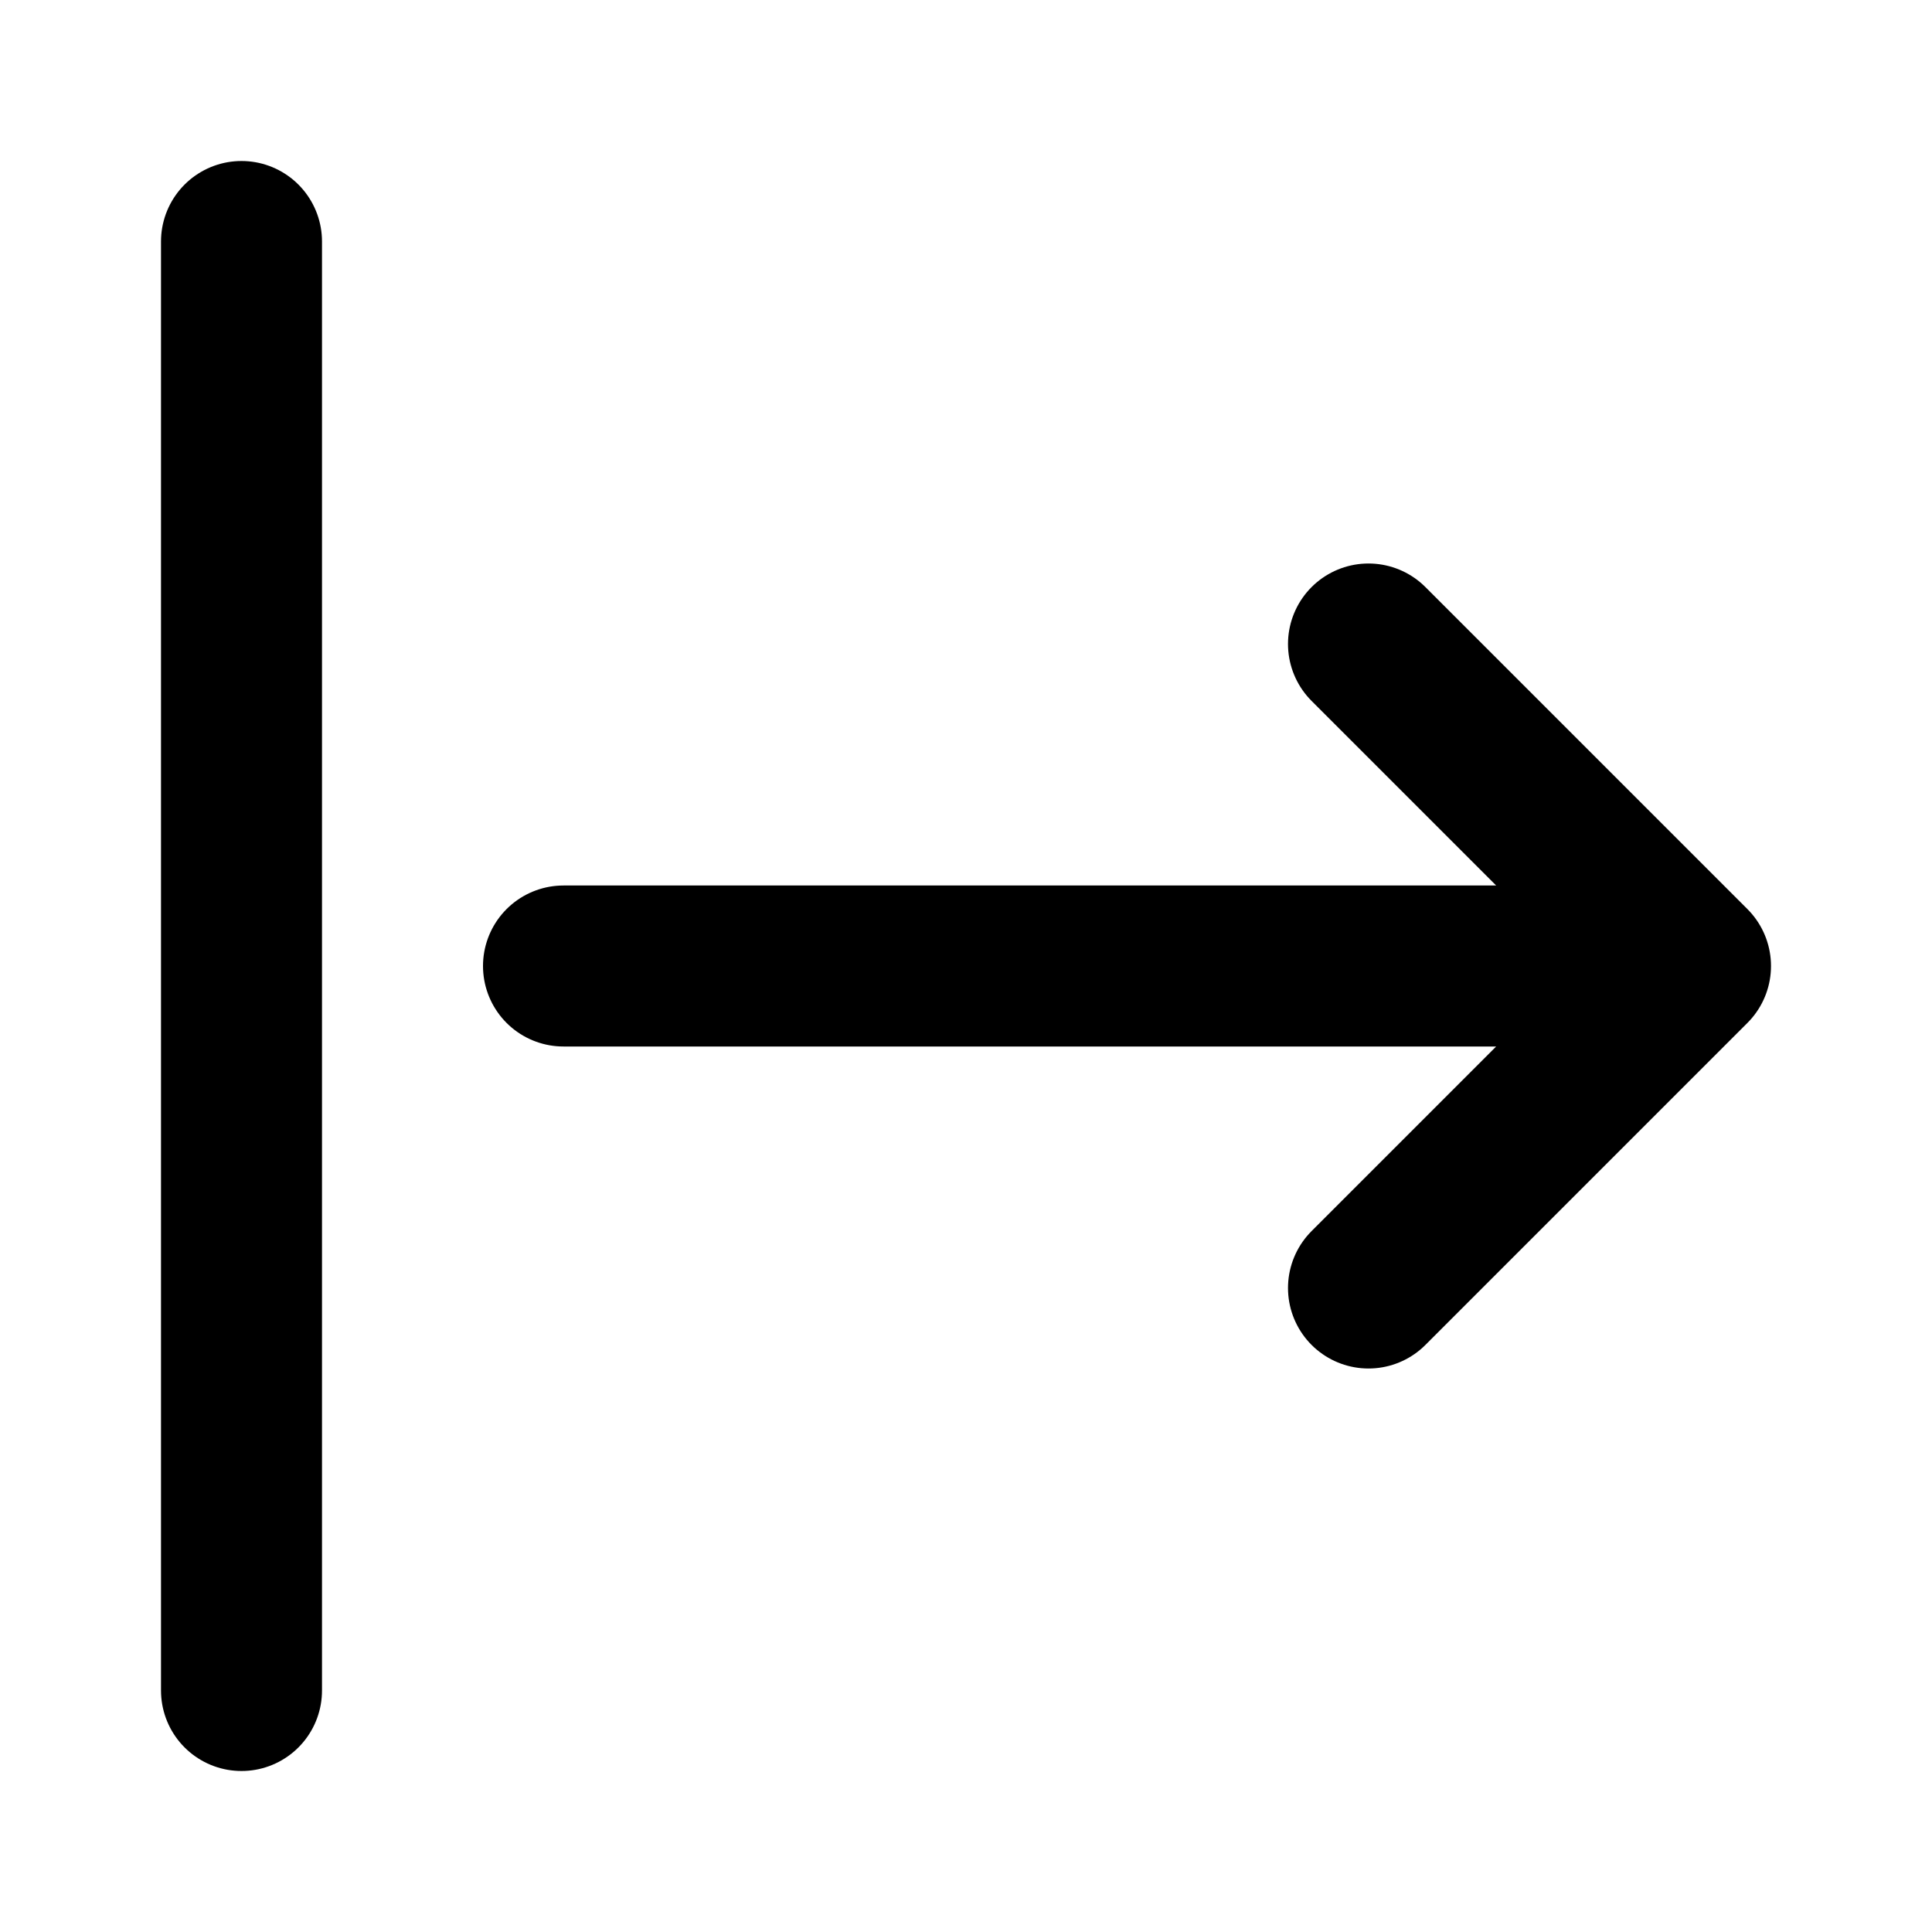 <svg xmlns="http://www.w3.org/2000/svg" class="w-5 h-5" fill="none" stroke="currentColor" stroke-width="2" viewBox="0 0 24 24" stroke-linecap="round" stroke-linejoin="round">
              <path d="M17 16l4-4m0 0l-4-4m4 4H7"/>
              <path d="M3 21V3"/>
            </svg>